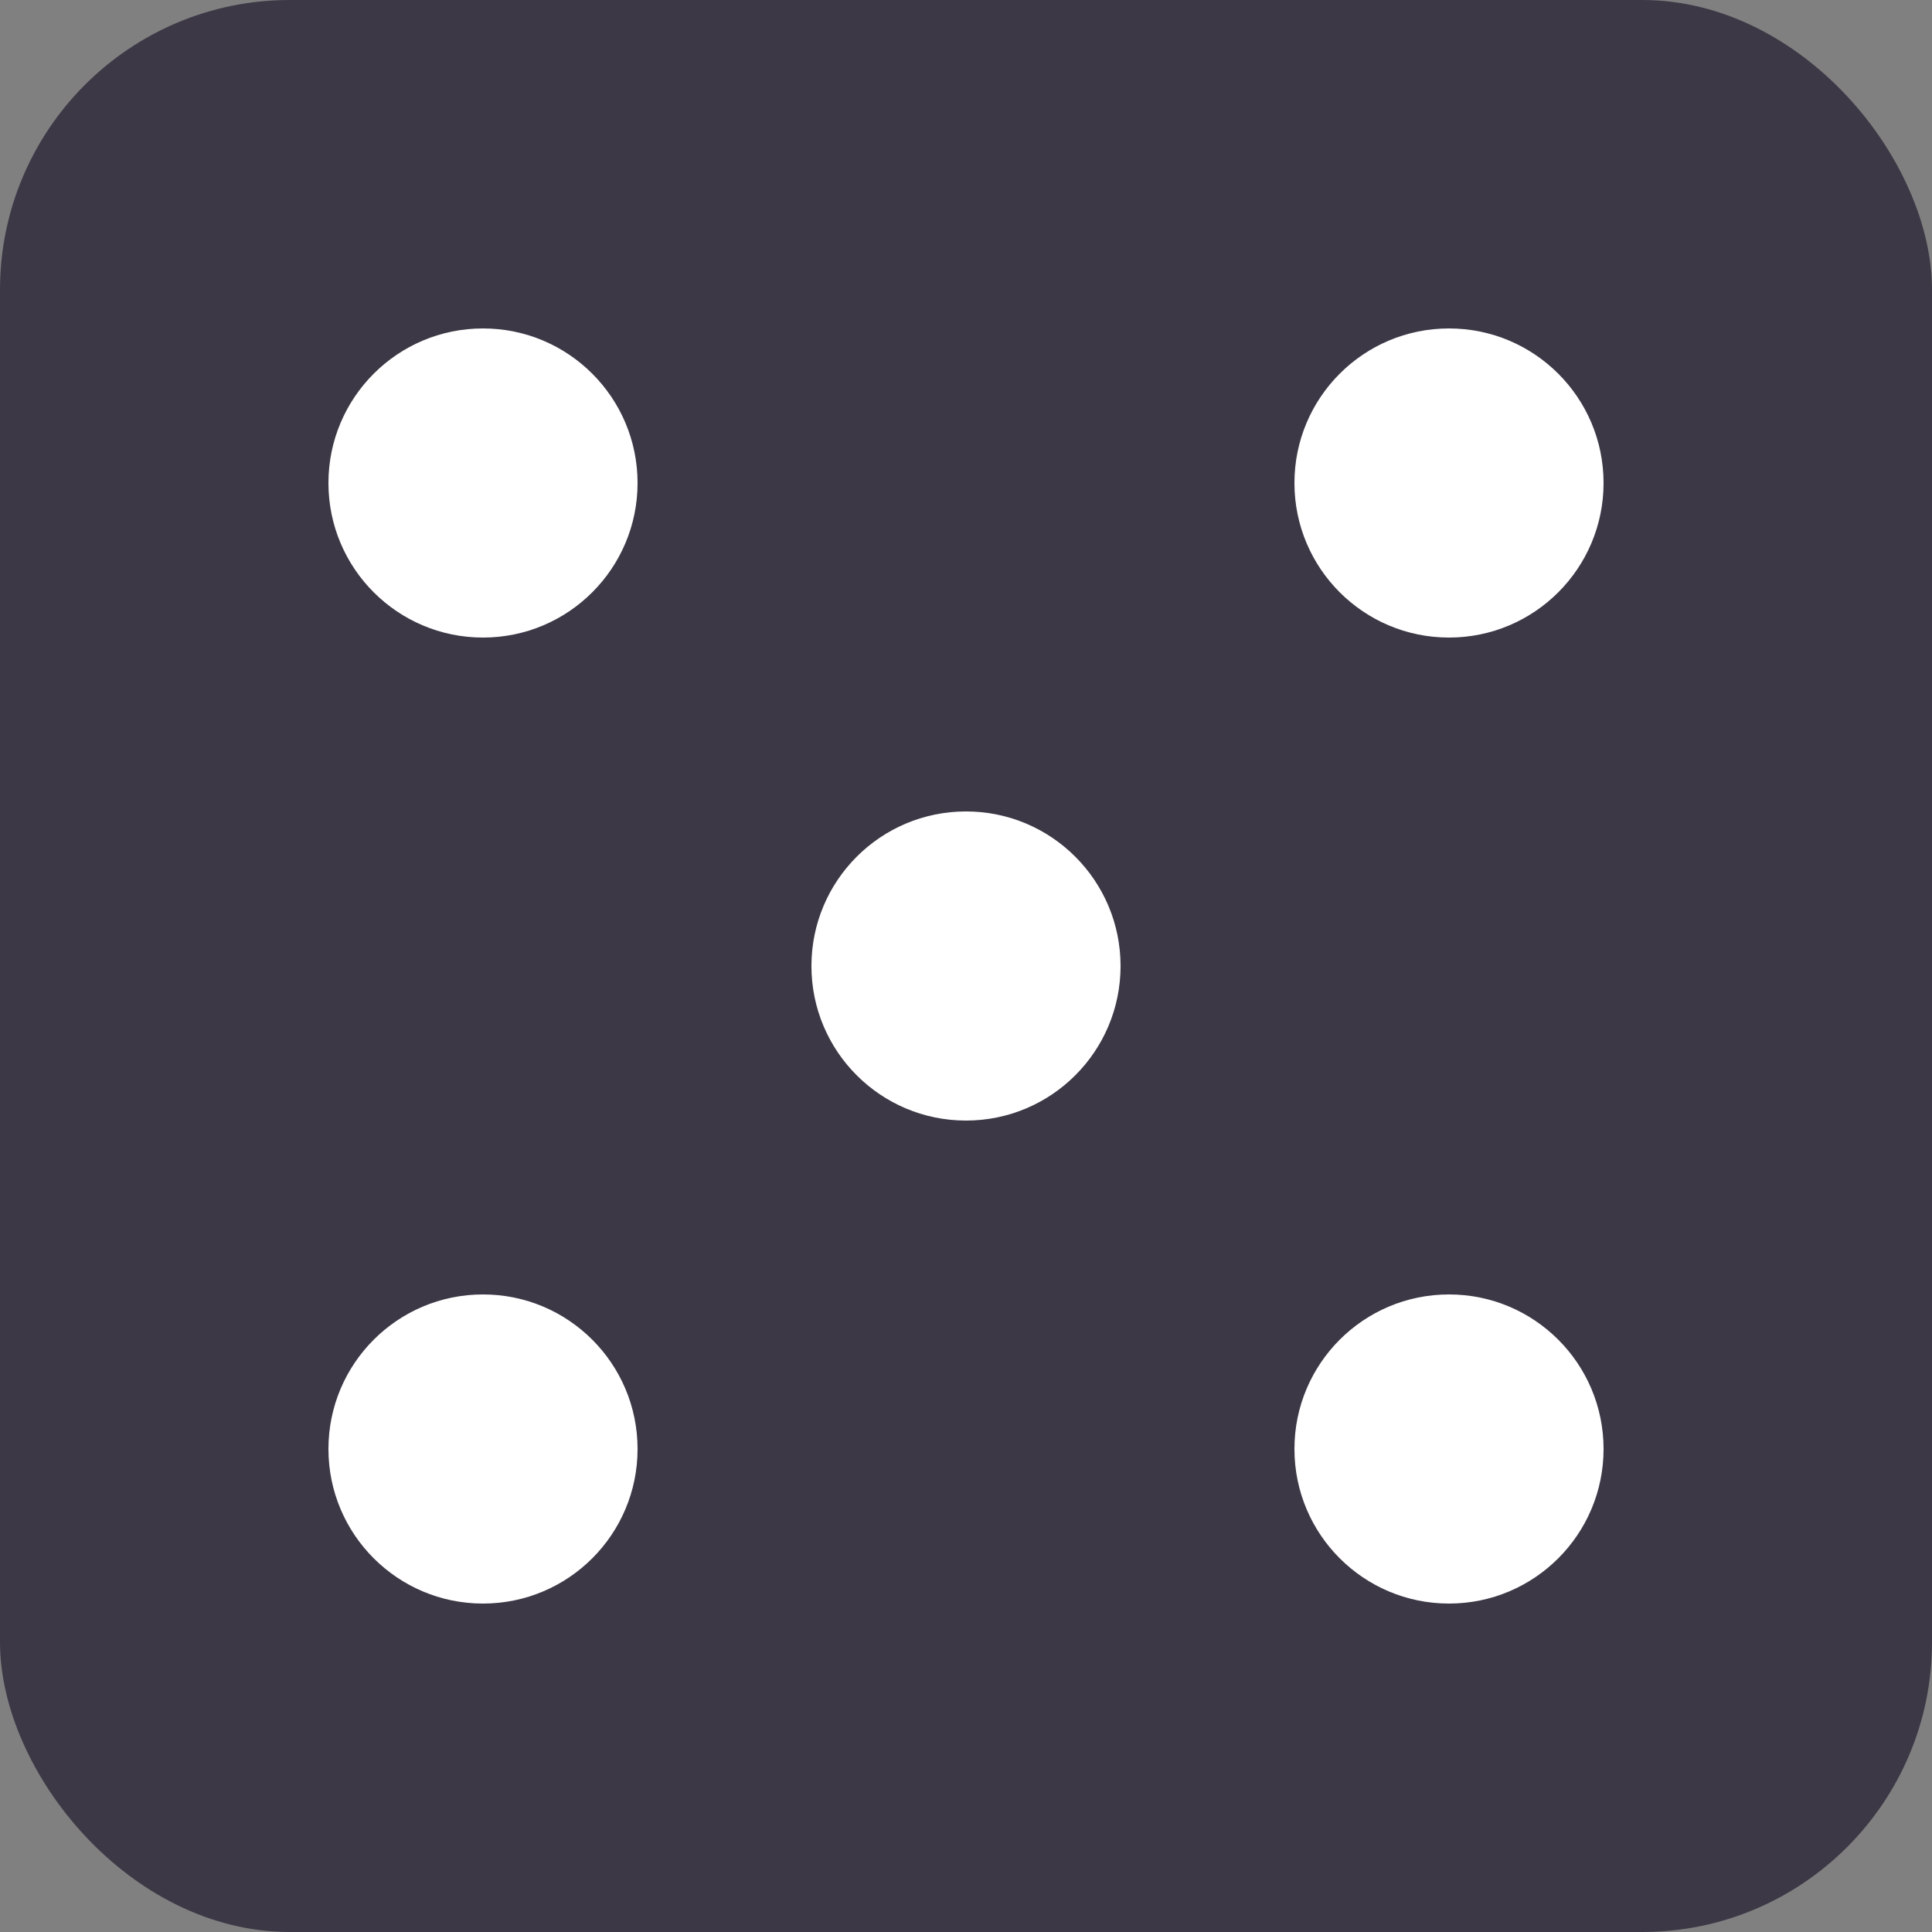 <svg xmlns="http://www.w3.org/2000/svg" viewBox="0 0 100 100">
  <rect x="0" y="0" width="100" height="100" fill="#808080" stroke="none"/>
  <rect width="100" height="100" rx="15" fill="#3d3846" />
  <circle cx="25" cy="25" r="8" fill="white" />
  <circle cx="75" cy="25" r="8" fill="white" />
  <circle cx="25" cy="75" r="8" fill="white" />
  <circle cx="75" cy="75" r="8" fill="white" />
  <circle cx="50" cy="50" r="8" fill="white" />
</svg>
